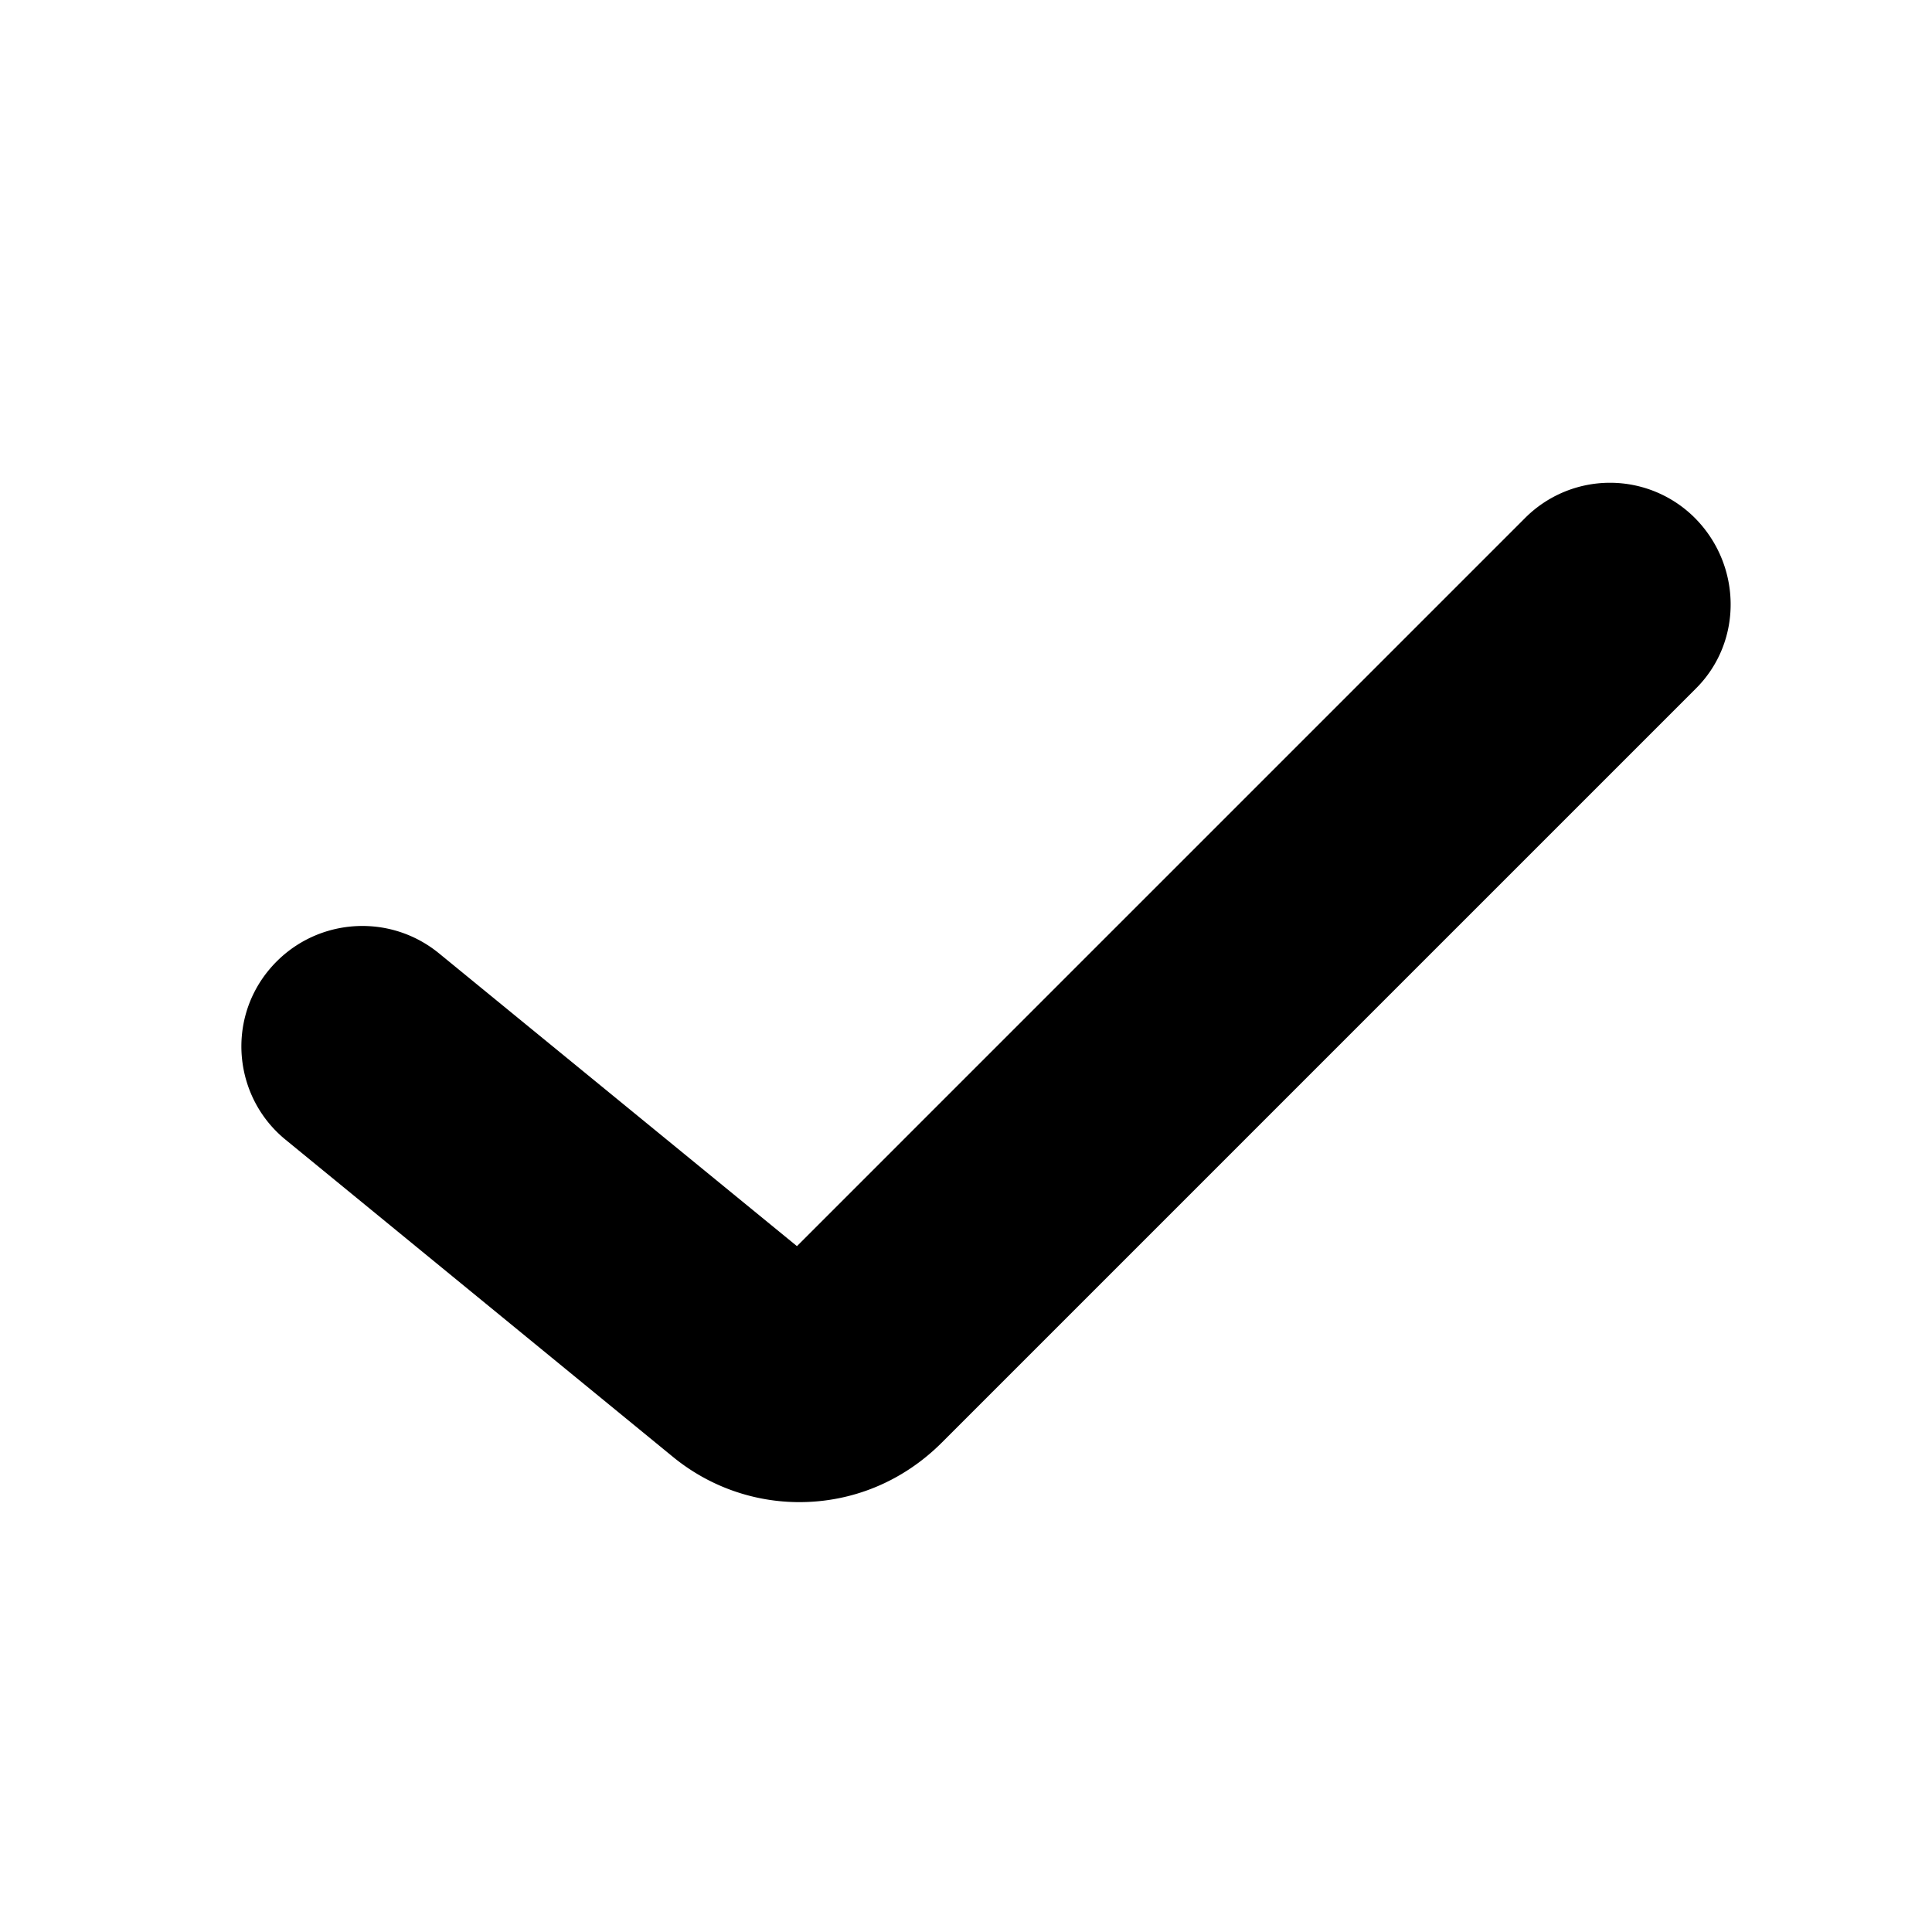 <svg xmlns="http://www.w3.org/2000/svg" width="24" height="24" viewBox="0 0 24 24" fill="currentColor"><path d="M9.93 18.66c-.56 0-1.12-.19-1.58-.57l-4.8-3.93c-.64-.52-.74-1.47-.21-2.11.53-.64 1.47-.73 2.11-.21l4.45 3.64 9.04-9.04a1.49 1.49 0 0 1 2.12 0c.58.59.59 1.54 0 2.12l-9.36 9.36c-.49.49-1.12.74-1.77.74Z"/></svg>